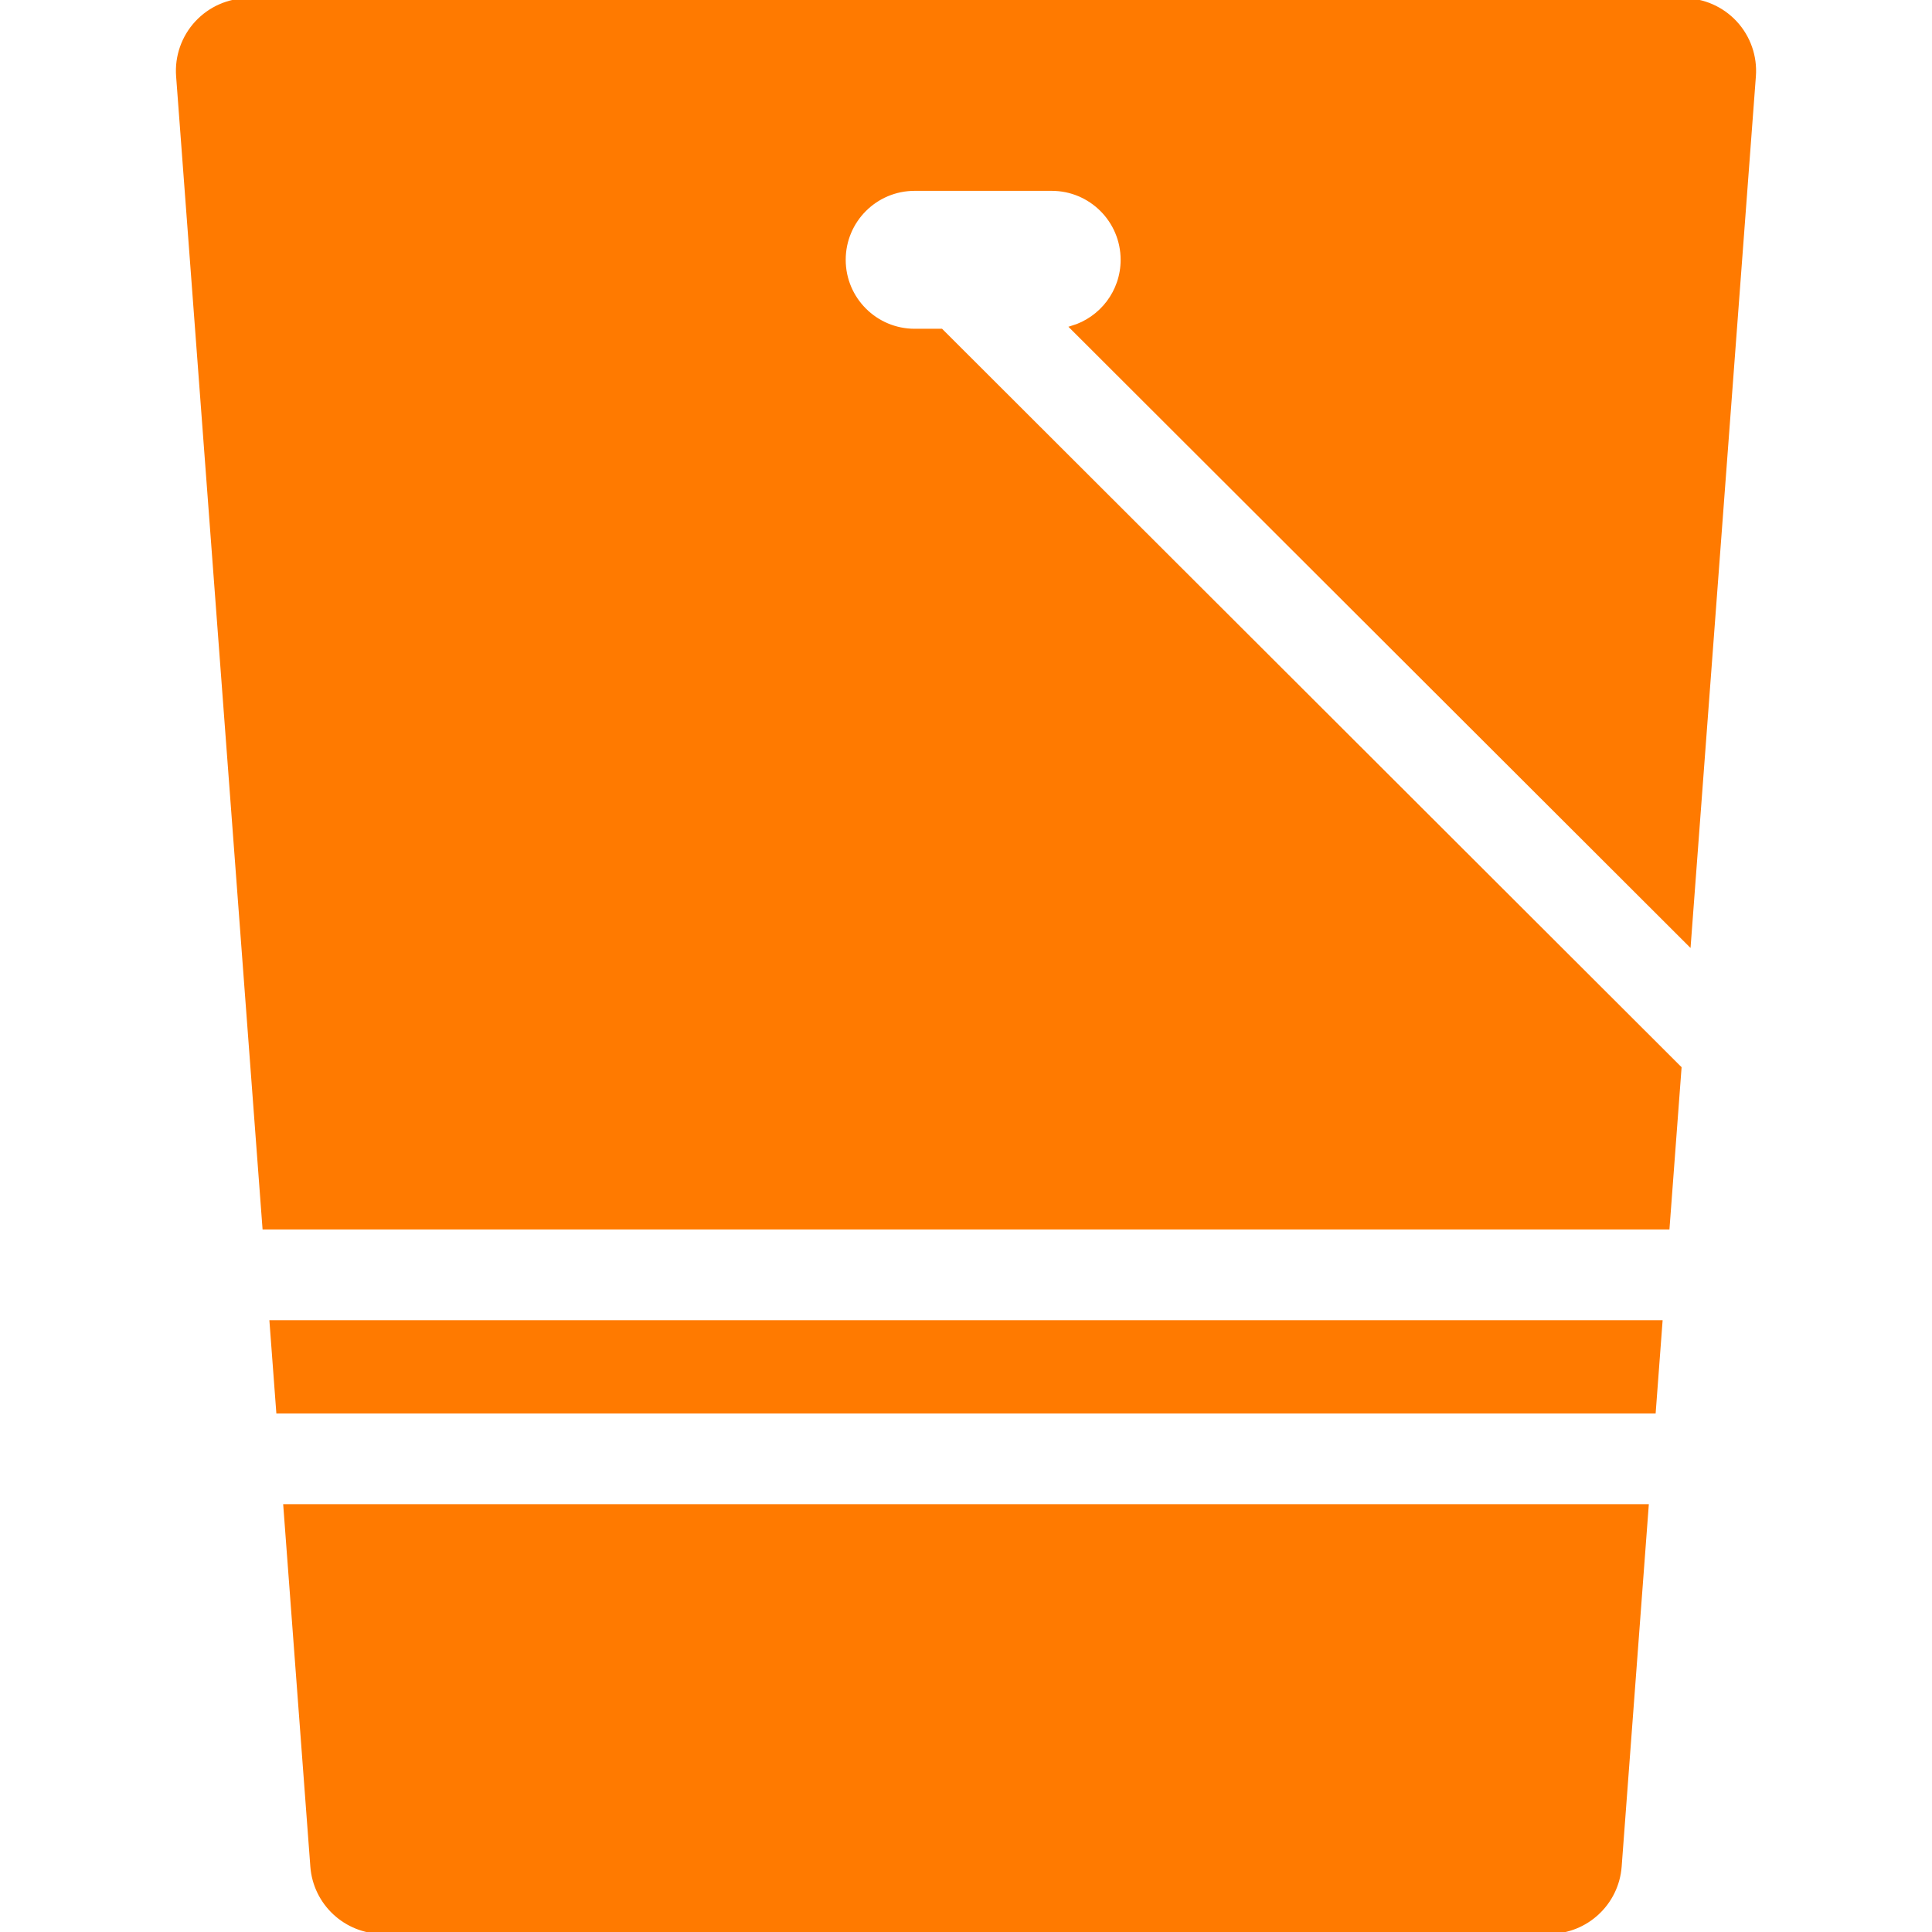 <!DOCTYPE svg PUBLIC "-//W3C//DTD SVG 1.1//EN" "http://www.w3.org/Graphics/SVG/1.1/DTD/svg11.dtd">
<!-- Uploaded to: SVG Repo, www.svgrepo.com, Transformed by: SVG Repo Mixer Tools -->
<svg fill="#FF7A00" height="800px" width="800px" version="1.1" id="Layer_1" xmlns="http://www.w3.org/2000/svg" xmlns:xlink="http://www.w3.org/1999/xlink" viewBox="0 0 512 512" xml:space="preserve" stroke="#FF7A00">
<g id="SVGRepo_bgCarrier" stroke-width="0"/>
<g id="SVGRepo_tracerCarrier" stroke-linecap="round" stroke-linejoin="round"/>
<g id="SVGRepo_iconCarrier"> <g> <g> <path d="M75.582,399.129l7.16,95.498c0.735,9.798,8.9,17.373,18.725,17.373h309.068c9.826,0,17.99-7.575,18.725-17.373 l7.16-95.498H75.582z"/> </g> </g> <g> <g> <path d="M459.87,6.005C456.317,2.176,451.329,0,446.105,0H65.895C60.67,0,55.683,2.176,52.13,6.006 c-3.553,3.83-5.35,8.966-4.96,14.176l22.879,305.147h371.904l3.172-42.314L249.453,87.628h-7.054 c-10.37,0-18.777-8.407-18.777-18.777s8.407-18.777,18.777-18.777h36.304c10.37,0,18.777,8.407,18.777,18.777 c0,8.497-5.647,15.666-13.389,17.983l163.502,163.264L464.83,20.181C465.22,14.971,463.424,9.835,459.87,6.005z"/> </g> </g> <g> <g> <polygon points="71.925,350.366 73.704,374.093 438.296,374.093 440.075,350.366 "/> </g> </g> </g>
</svg>